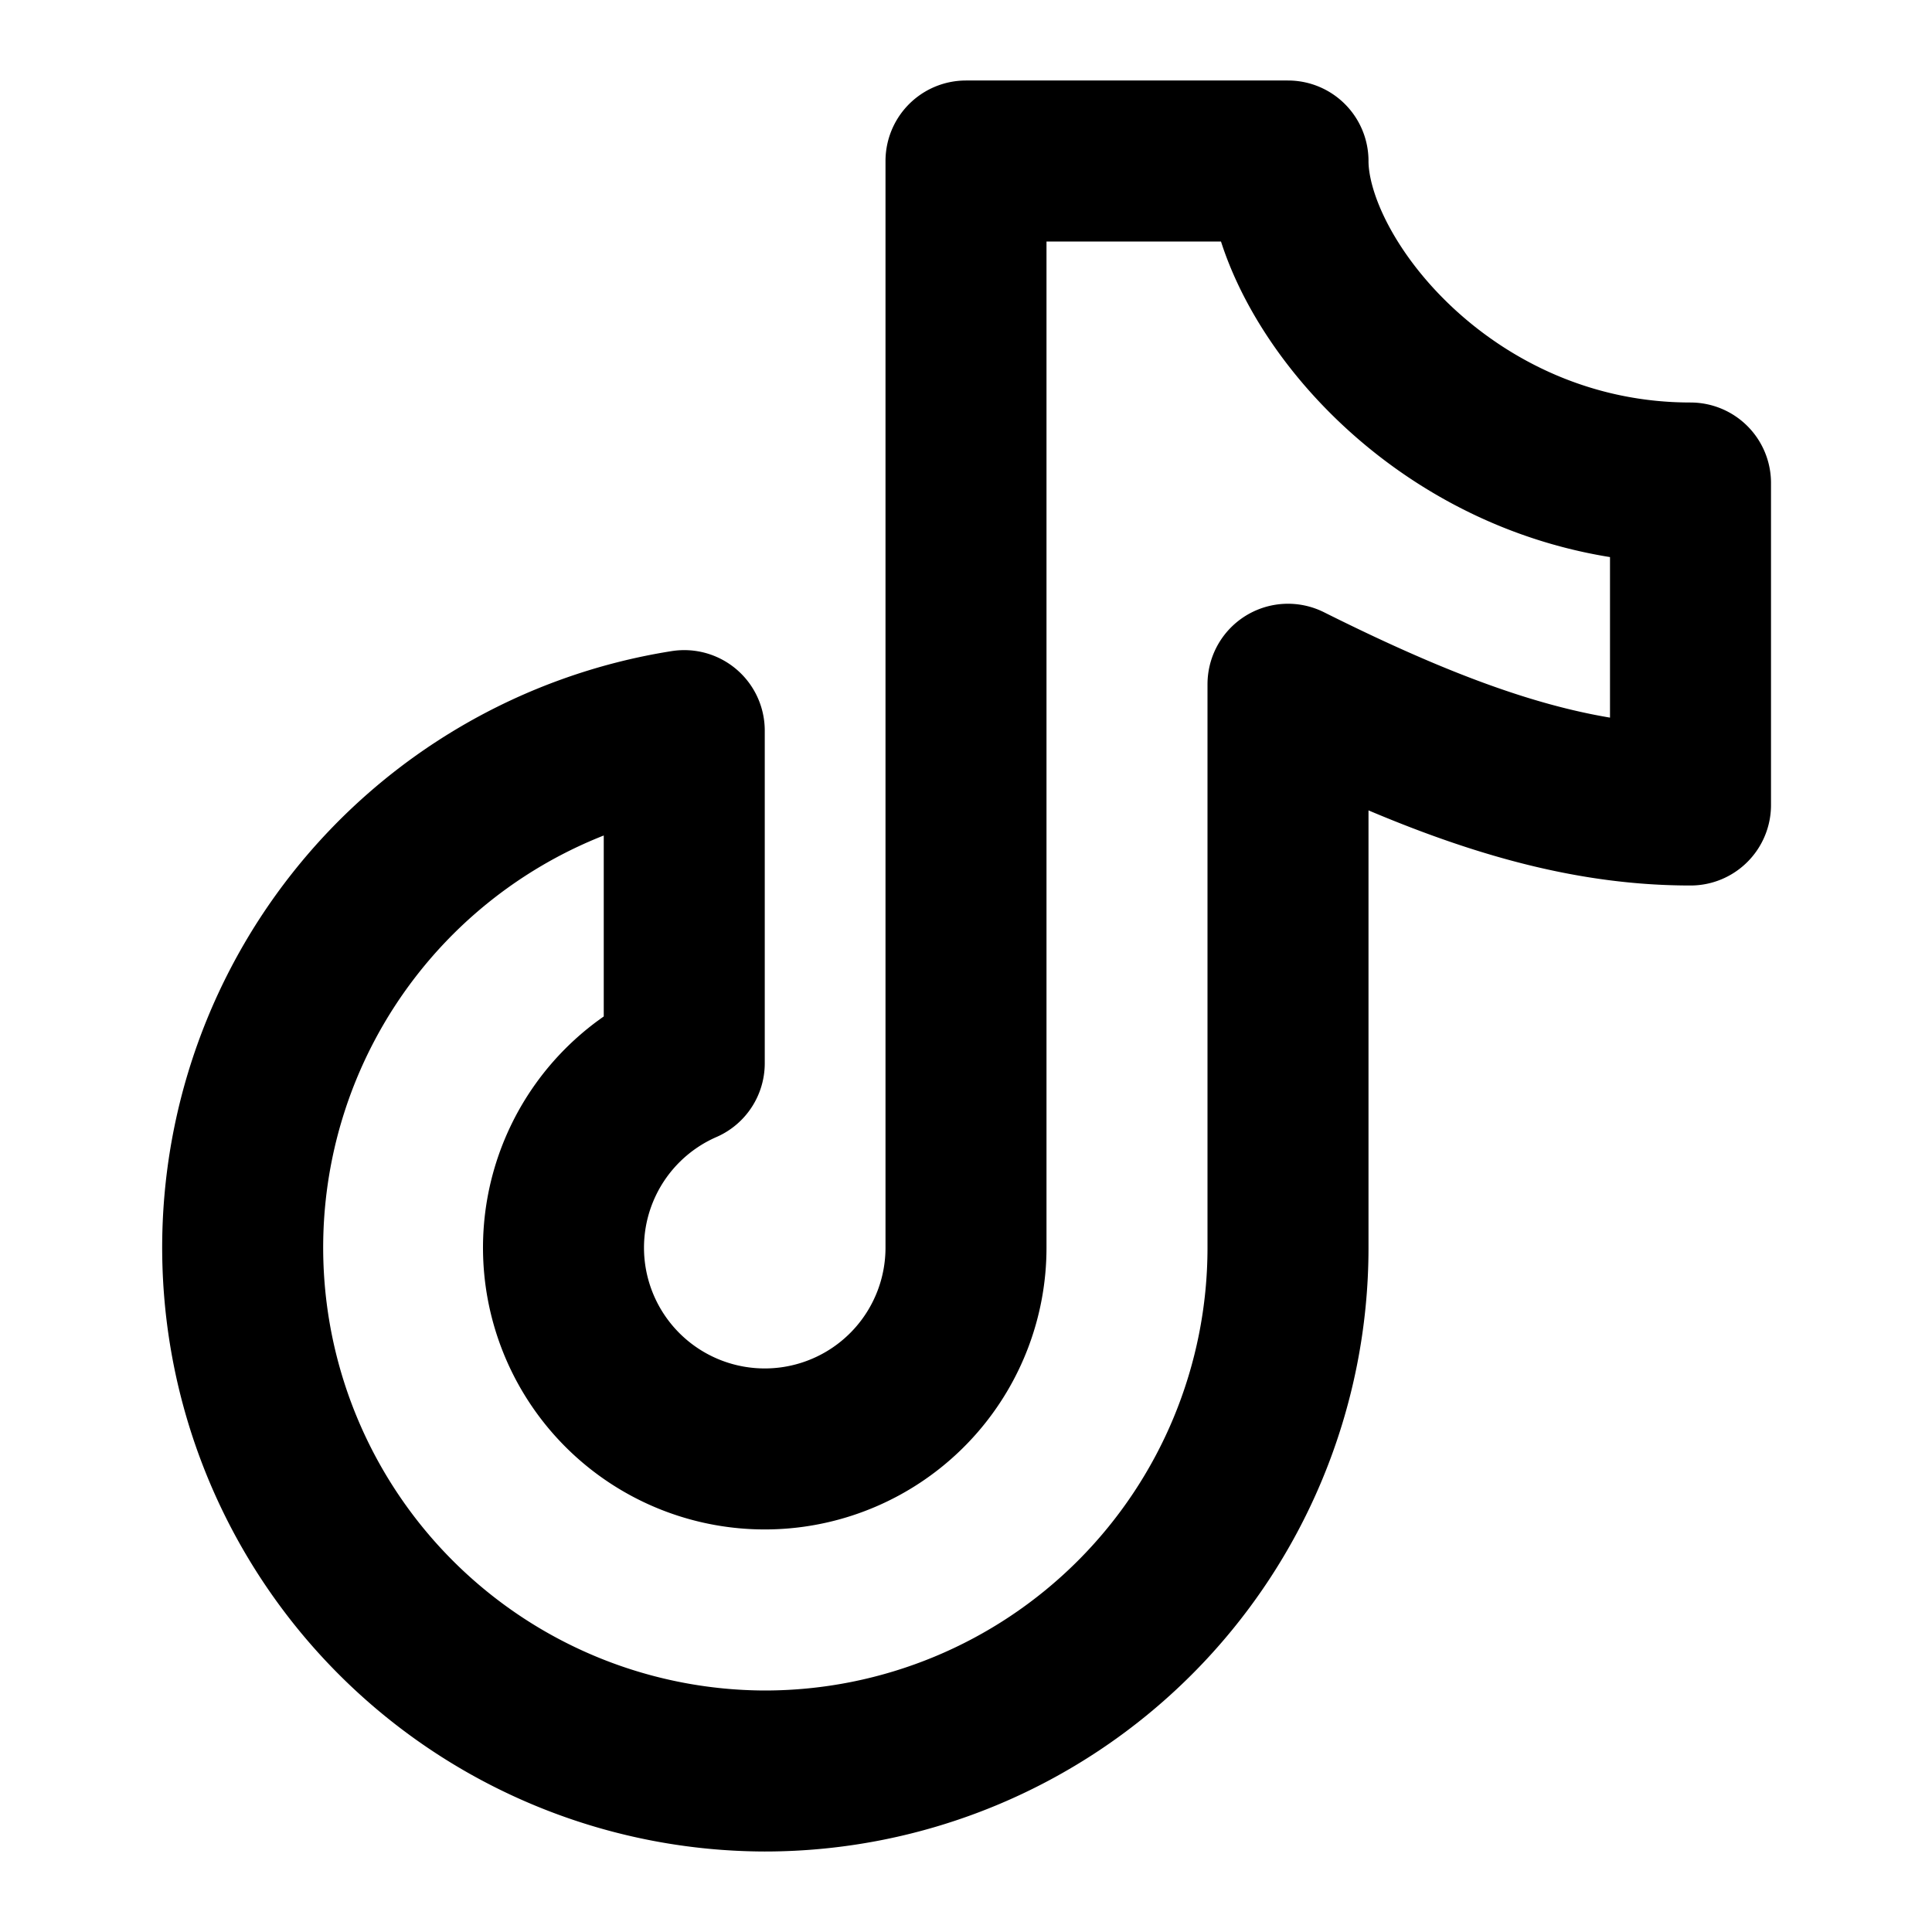<svg xmlns="http://www.w3.org/2000/svg" viewBox="0 0 24 24" stroke-linejoin="round" stroke-linecap="round" stroke="currentColor" fill="none"><path stroke-width="2" d="M9.5 22a6.5 6.5 0 0 0 6.5-6.5v-7c2 1 3.5 1.5 5 1.5V6c-3 0-5-2.5-5-4h-4v13.5a2.5 2.5 0 1 1-3.5-2.292V9.076A6.502 6.502 0 0 0 9.5 22Z"/></svg>